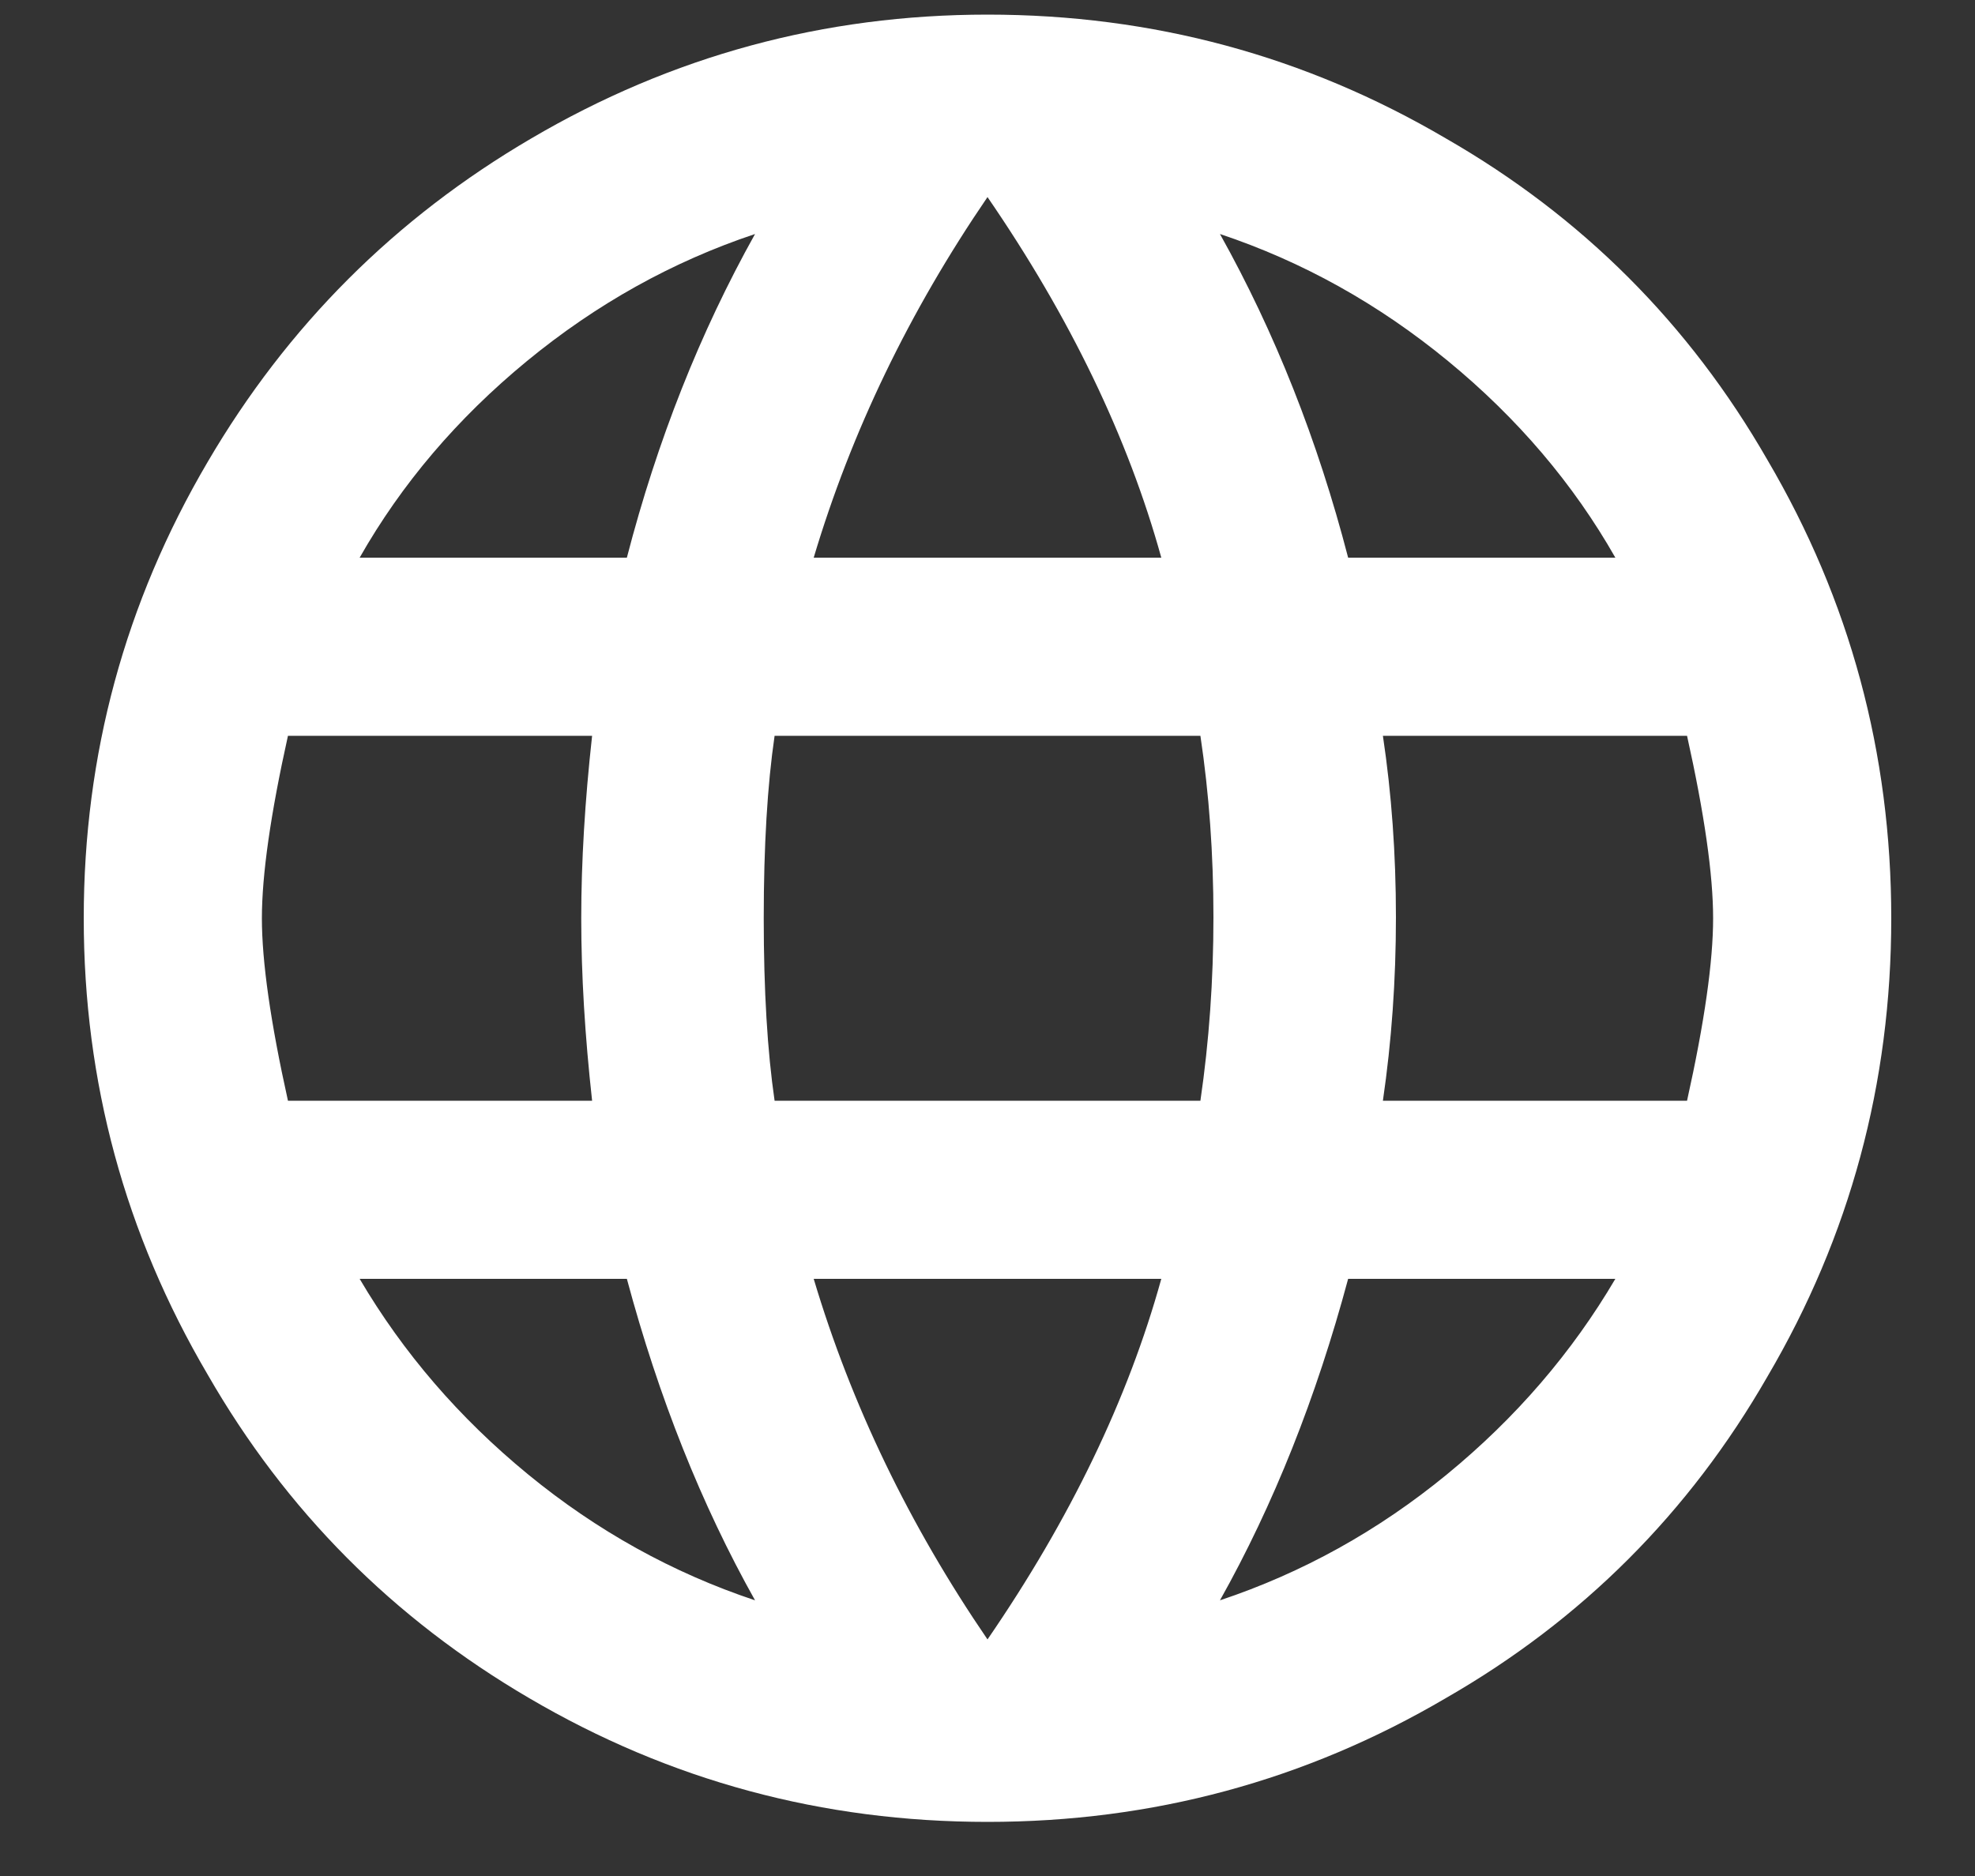 <svg width="20" height="19" viewBox="0 0 20 19" fill="none" xmlns="http://www.w3.org/2000/svg">
<rect x="0" y="0" width="20" height="19" fill="#333333" stroke="none"/>
<path fill-rule="evenodd" clip-rule="evenodd" d="M14.004 11.148H17.084C17.26 10.356 17.348 9.74 17.348 9.3C17.348 8.86 17.26 8.244 17.084 7.452H14.004C14.092 8.039 14.136 8.651 14.136 9.289C14.136 9.927 14.092 10.547 14.004 11.148ZM12.354 16.208C13.19 15.929 13.956 15.504 14.653 14.932C15.35 14.36 15.918 13.7 16.358 12.952H13.652C13.329 14.155 12.897 15.24 12.354 16.208ZM12.156 11.148C12.244 10.547 12.288 9.927 12.288 9.289C12.288 8.651 12.244 8.039 12.156 7.452H7.844C7.771 7.951 7.734 8.567 7.734 9.3C7.734 10.033 7.771 10.649 7.844 11.148H12.156ZM10 16.604C10.836 15.387 11.423 14.169 11.76 12.952H8.24C8.621 14.228 9.208 15.445 10 16.604ZM6.348 5.648C6.656 4.46 7.089 3.367 7.646 2.37C6.81 2.649 6.04 3.078 5.336 3.657C4.632 4.236 4.067 4.9 3.642 5.648H6.348ZM3.642 12.952C4.082 13.7 4.65 14.36 5.347 14.932C6.044 15.504 6.81 15.929 7.646 16.208C7.103 15.24 6.671 14.155 6.348 12.952H3.642ZM2.916 11.148H5.996C5.923 10.488 5.886 9.872 5.886 9.3C5.886 8.728 5.923 8.112 5.996 7.452H2.916C2.74 8.244 2.652 8.86 2.652 9.3C2.652 9.74 2.74 10.356 2.916 11.148ZM10 1.996C9.208 3.155 8.621 4.372 8.24 5.648H11.76C11.423 4.431 10.836 3.213 10 1.996ZM16.358 5.648C15.933 4.9 15.368 4.236 14.664 3.657C13.96 3.078 13.19 2.649 12.354 2.37C12.911 3.367 13.344 4.46 13.652 5.648H16.358ZM10 0.148C11.672 0.148 13.219 0.566 14.642 1.402C16.021 2.194 17.106 3.279 17.898 4.658C18.734 6.081 19.152 7.628 19.152 9.3C19.152 10.972 18.734 12.519 17.898 13.942C17.106 15.321 16.021 16.406 14.642 17.198C13.219 18.034 11.672 18.452 10 18.452C8.328 18.452 6.781 18.034 5.358 17.198C3.979 16.391 2.894 15.299 2.102 13.92C1.266 12.497 0.848 10.957 0.848 9.3C0.848 7.643 1.266 6.103 2.102 4.68C2.909 3.301 4.001 2.209 5.38 1.402C6.803 0.566 8.343 0.148 10 0.148Z" fill="white"/>
</svg>
